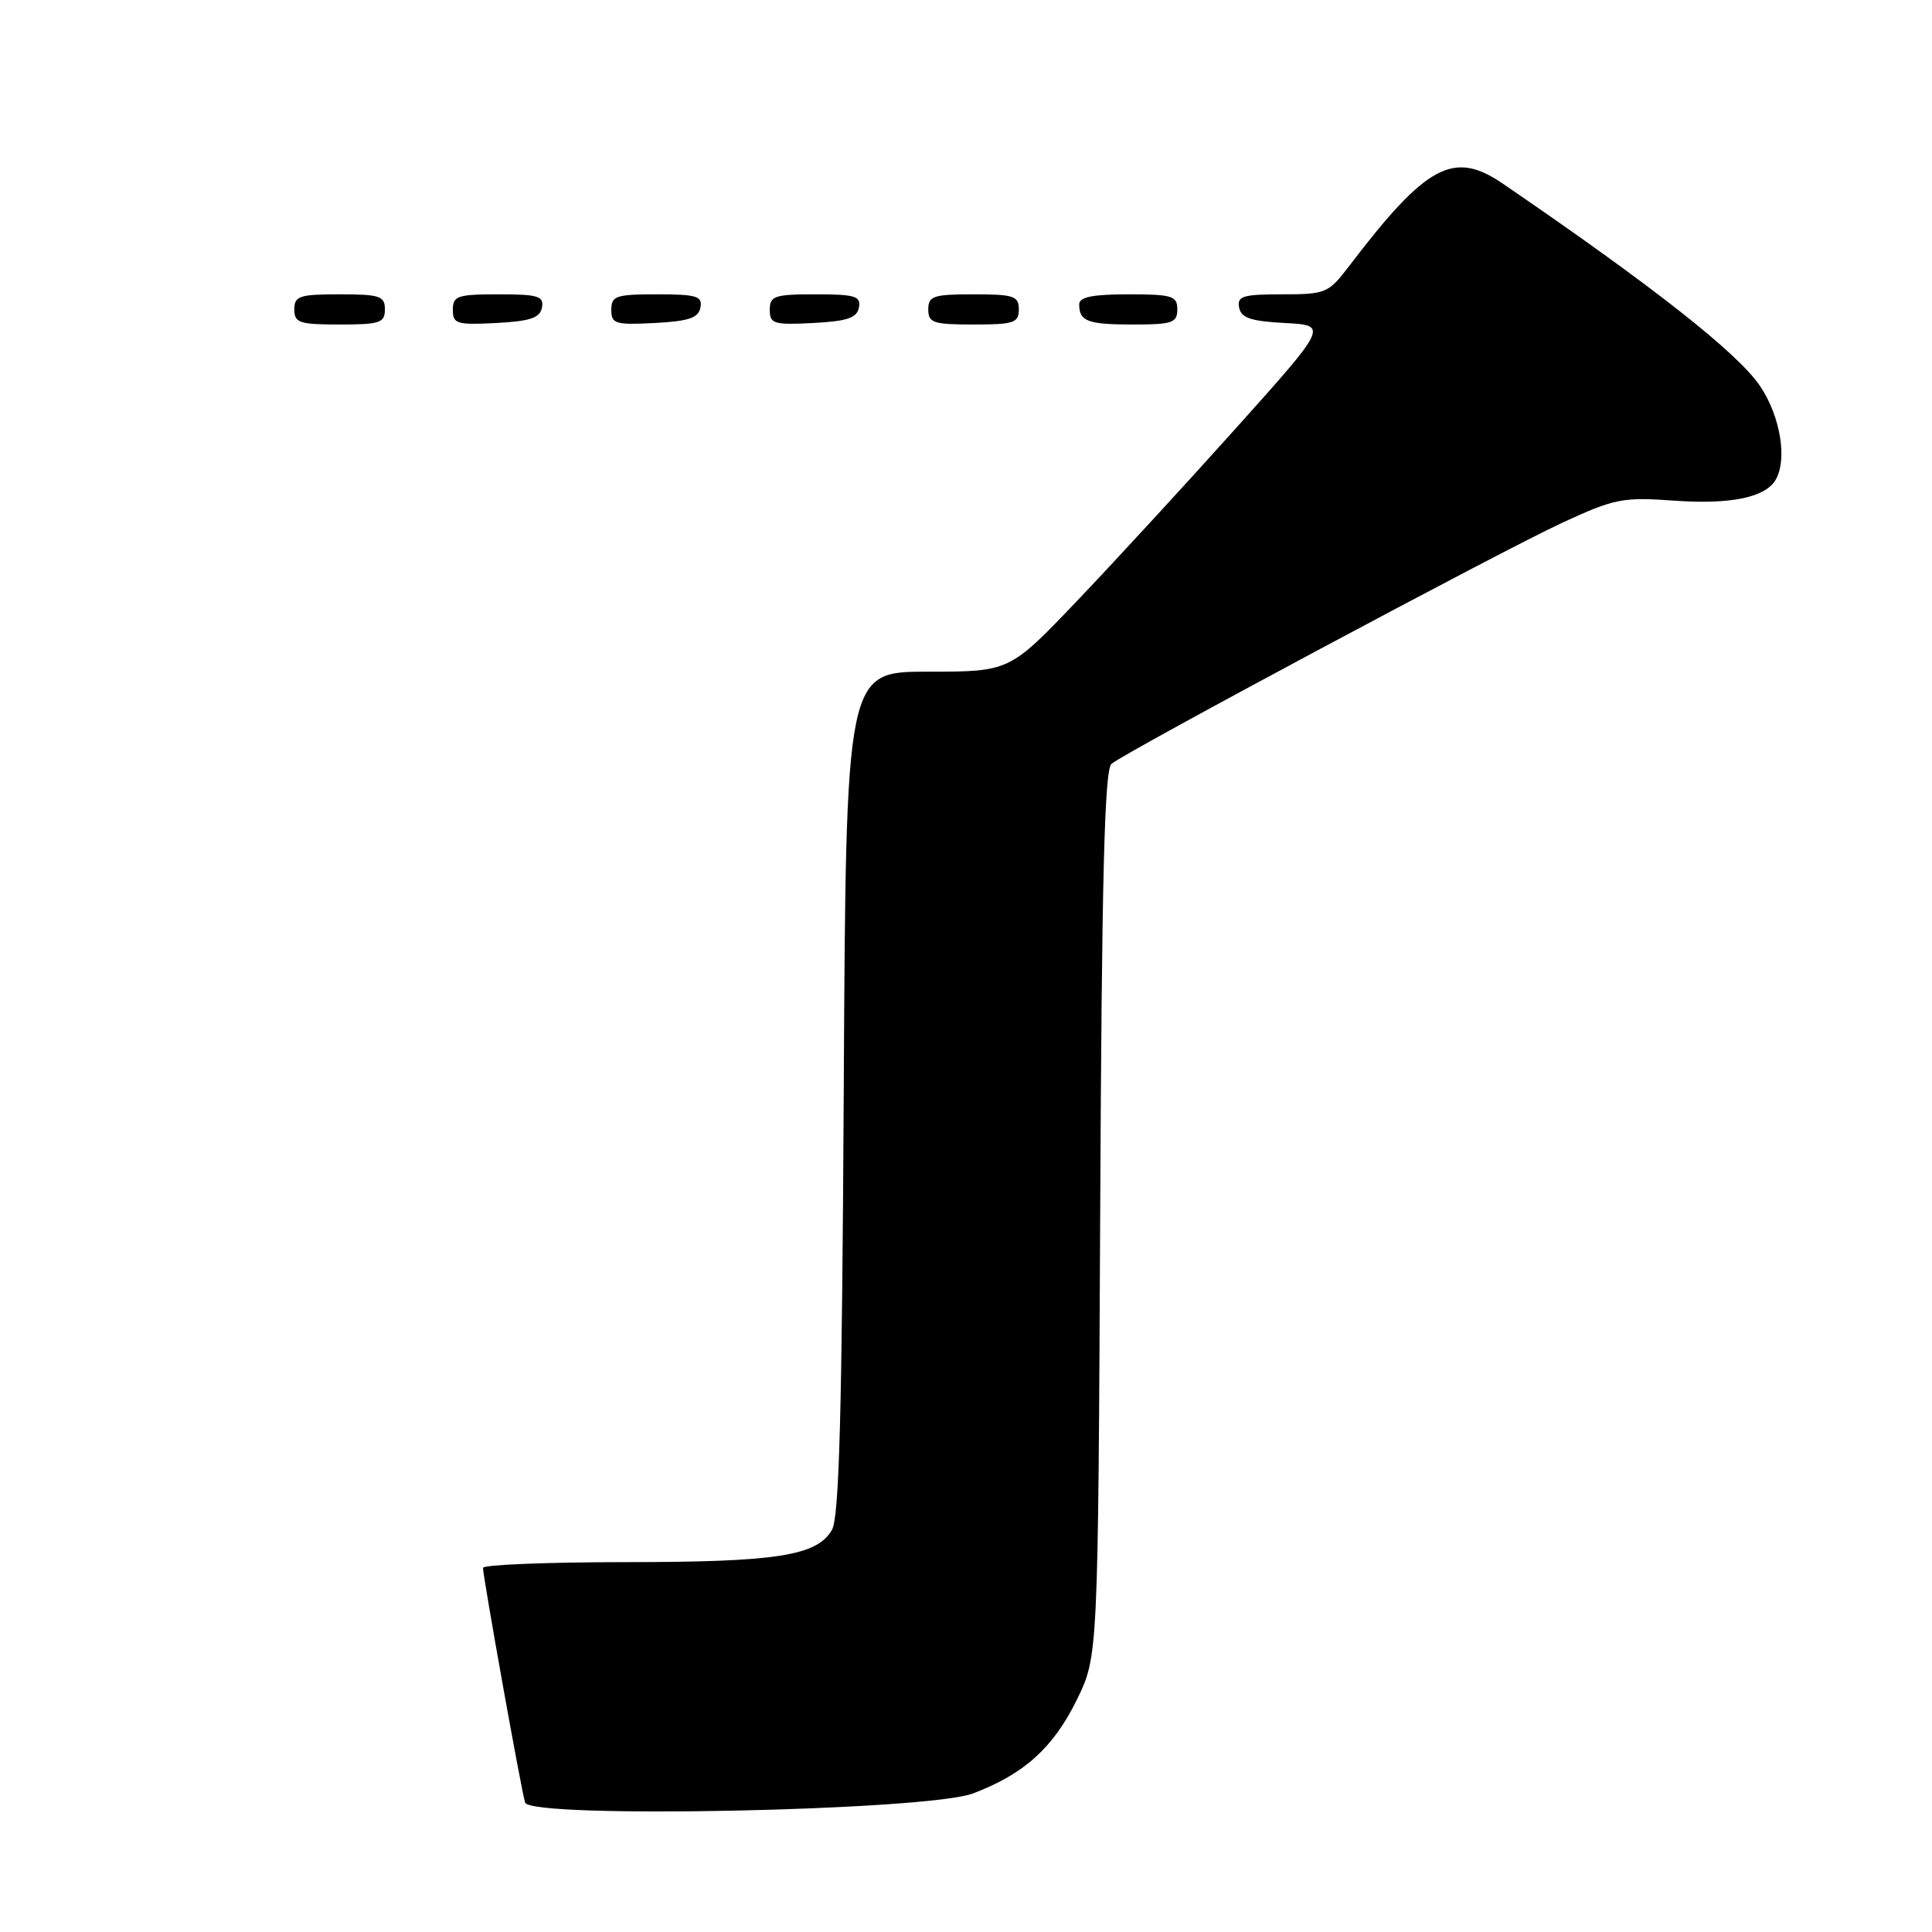 <?xml version="1.0" encoding="UTF-8" standalone="no"?>
<!DOCTYPE svg PUBLIC "-//W3C//DTD SVG 1.1//EN" "http://www.w3.org/Graphics/SVG/1.1/DTD/svg11.dtd" >
<svg xmlns="http://www.w3.org/2000/svg" xmlns:xlink="http://www.w3.org/1999/xlink" version="1.1" viewBox="0 0 256 256">
 <g >
 <path fill="currentColor"
d=" M 128.93 237.64 C 135.69 235.08 139.56 231.59 142.67 225.26 C 145.50 219.50 145.50 219.50 145.78 160.85 C 145.99 116.19 146.35 101.96 147.28 101.21 C 149.41 99.49 199.19 72.87 207.00 69.27 C 213.97 66.05 215.02 65.85 221.86 66.34 C 229.19 66.86 233.77 65.95 235.21 63.69 C 236.88 61.06 235.96 55.24 233.23 51.17 C 230.29 46.79 218.99 37.90 199.11 24.32 C 192.60 19.87 189.00 21.81 178.71 35.33 C 176.03 38.84 175.66 39.00 169.88 39.00 C 164.68 39.00 163.90 39.24 164.19 40.75 C 164.45 42.13 165.73 42.56 170.25 42.80 C 175.99 43.10 175.99 43.10 163.75 56.76 C 157.01 64.27 147.51 74.60 142.63 79.71 C 133.76 89.00 133.76 89.00 122.93 89.00 C 112.09 89.00 112.09 89.00 111.80 144.75 C 111.57 187.34 111.20 201.02 110.24 202.71 C 108.27 206.16 102.93 206.99 82.75 206.99 C 72.44 207.00 64.00 207.34 64.00 207.75 C 64.00 208.94 69.09 237.35 69.58 238.85 C 70.28 241.02 122.85 239.94 128.93 237.64 Z  M 51.00 41.00 C 51.00 39.22 50.33 39.00 45.00 39.00 C 39.67 39.00 39.00 39.22 39.00 41.00 C 39.00 42.78 39.67 43.00 45.00 43.00 C 50.33 43.00 51.00 42.78 51.00 41.00 Z  M 71.81 40.75 C 72.10 39.24 71.32 39.00 66.07 39.00 C 60.62 39.00 60.00 39.21 60.00 41.05 C 60.00 42.91 60.52 43.07 65.74 42.80 C 70.27 42.56 71.55 42.13 71.81 40.75 Z  M 92.81 40.75 C 93.10 39.24 92.32 39.00 87.07 39.00 C 81.62 39.00 81.00 39.21 81.00 41.05 C 81.00 42.91 81.52 43.07 86.74 42.80 C 91.27 42.56 92.55 42.13 92.81 40.75 Z  M 113.81 40.75 C 114.10 39.24 113.32 39.00 108.07 39.00 C 102.62 39.00 102.00 39.21 102.00 41.05 C 102.00 42.91 102.52 43.07 107.74 42.80 C 112.27 42.56 113.55 42.13 113.81 40.75 Z  M 135.00 41.00 C 135.00 39.22 134.33 39.00 129.00 39.00 C 123.67 39.00 123.00 39.22 123.00 41.00 C 123.00 42.78 123.67 43.00 129.00 43.00 C 134.33 43.00 135.00 42.78 135.00 41.00 Z  M 156.00 41.00 C 156.00 39.21 155.33 39.00 149.50 39.00 C 144.75 39.00 143.00 39.36 143.00 40.33 C 143.00 42.58 144.12 43.00 150.17 43.00 C 155.33 43.00 156.00 42.77 156.00 41.00 Z "/>
</g>
</svg>